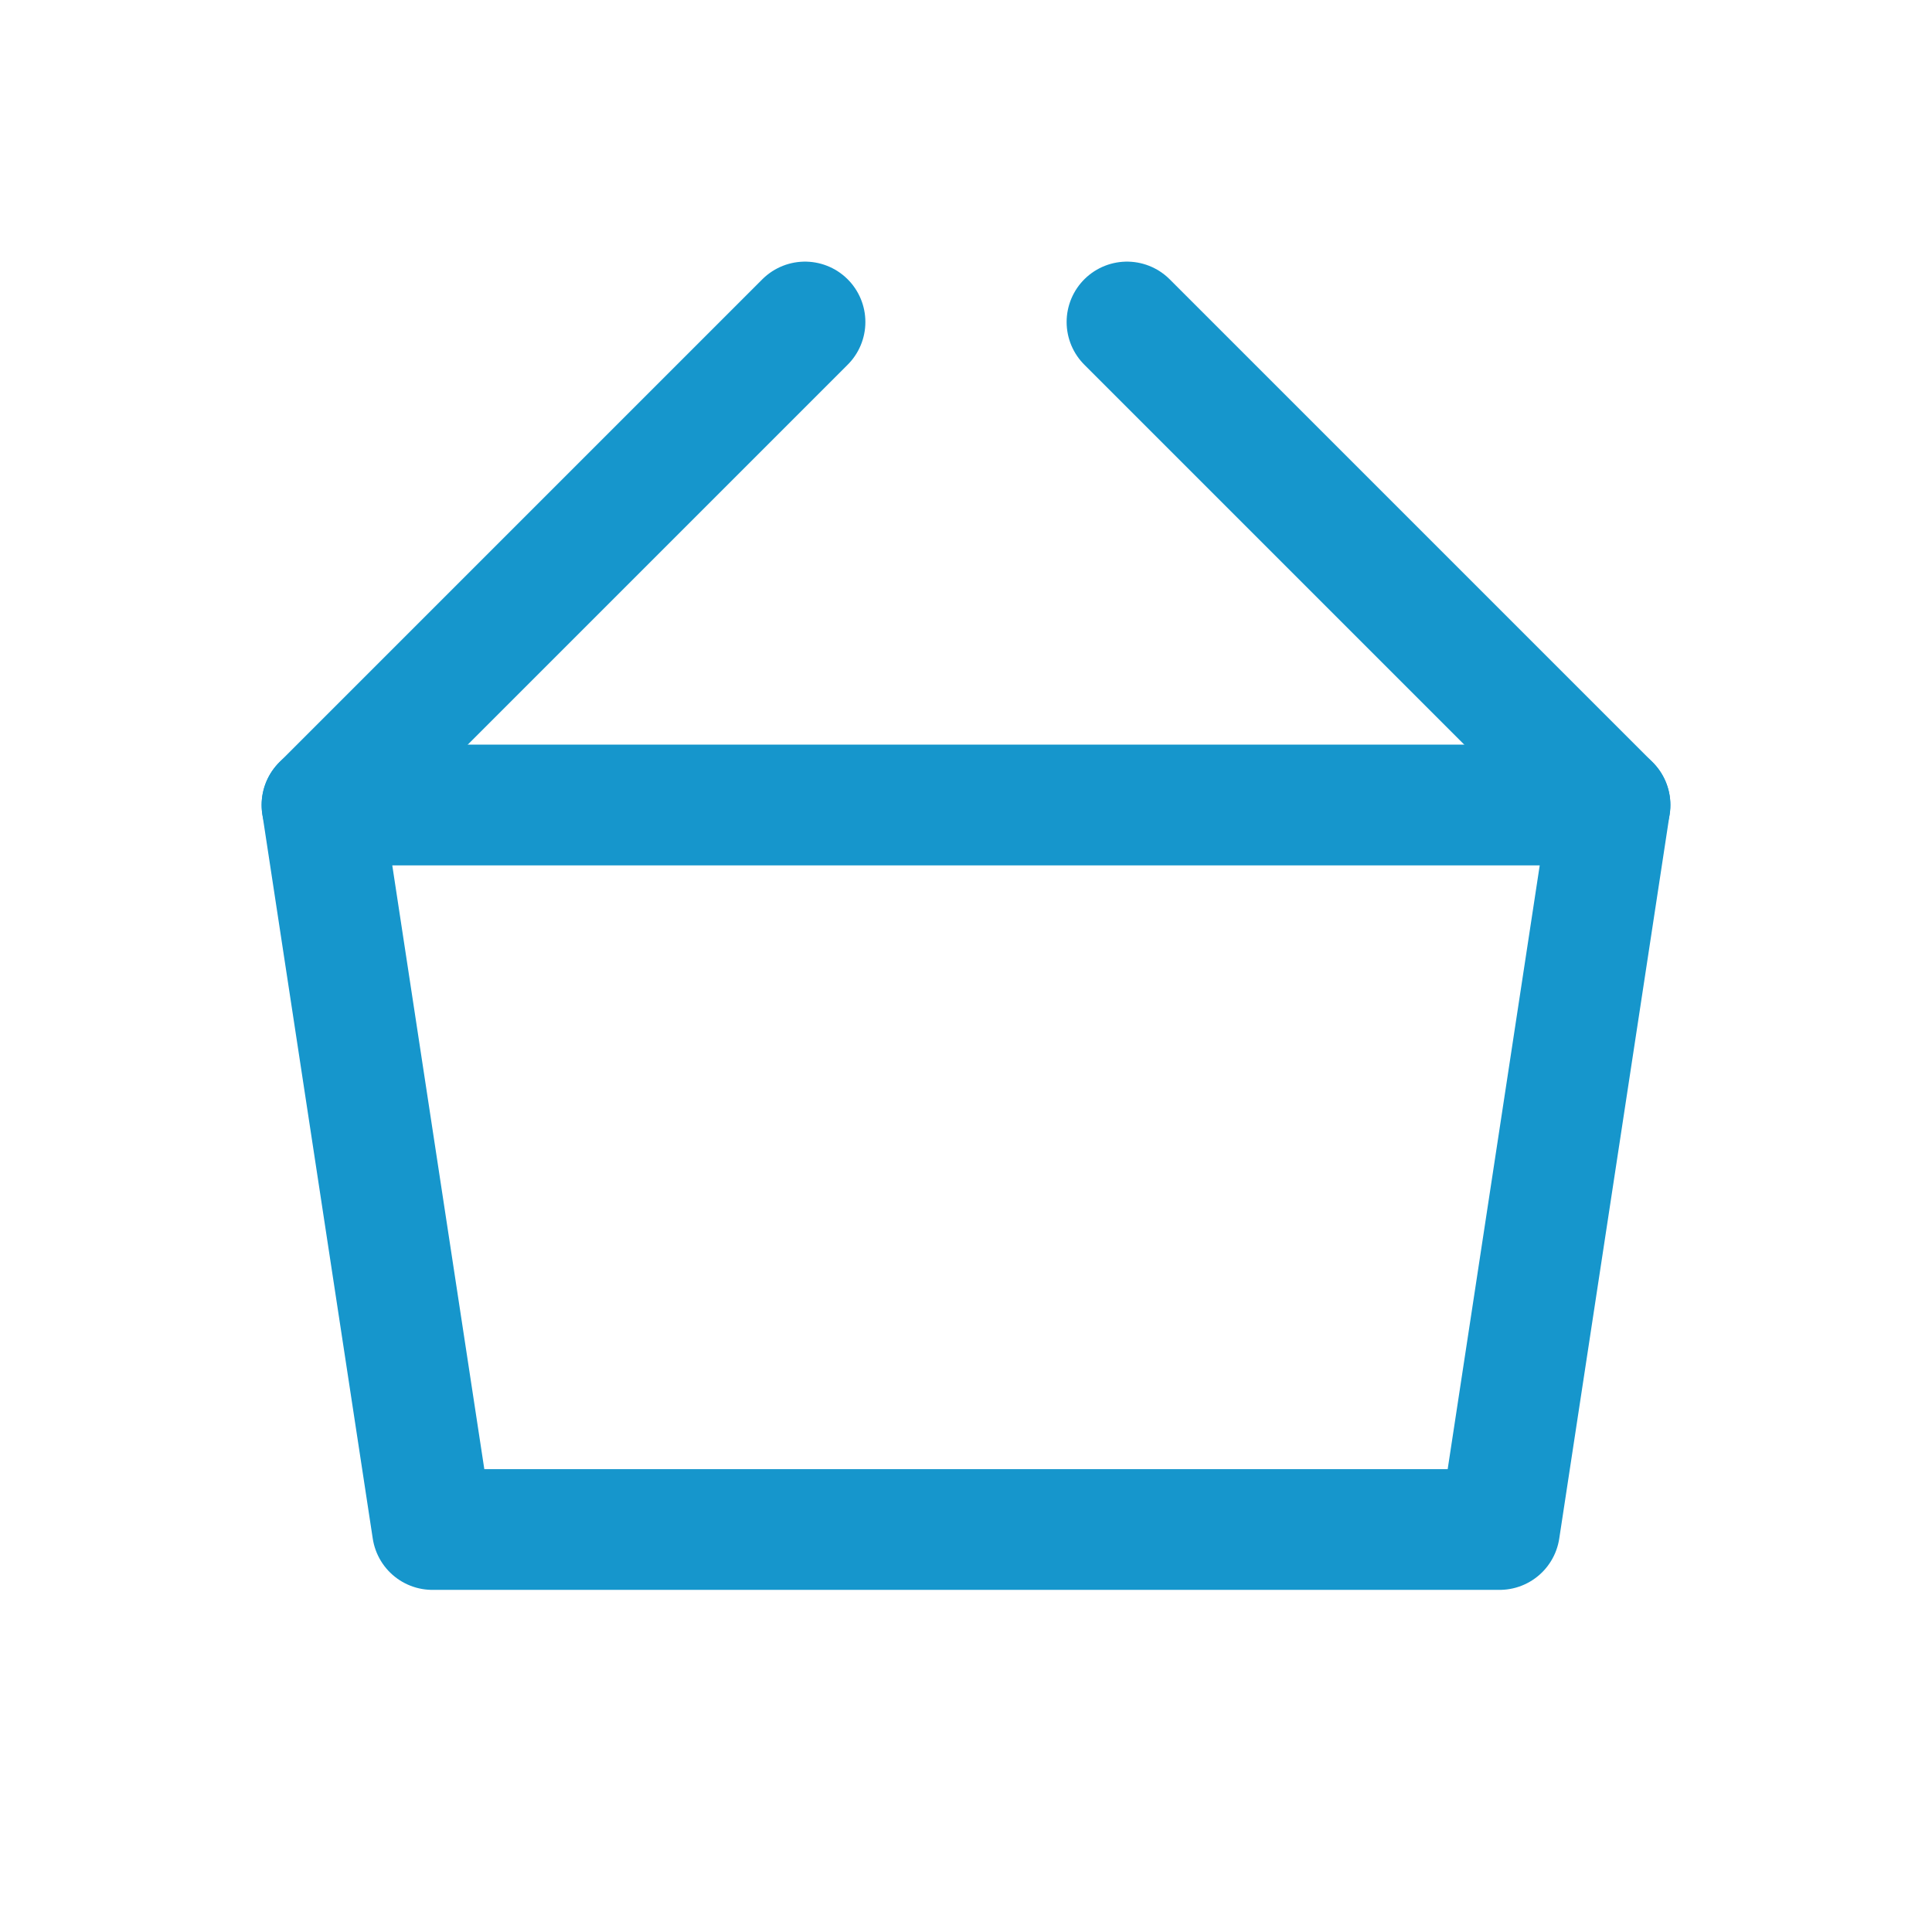 <svg role="img" xmlns="http://www.w3.org/2000/svg" width="48px" height="48px" viewBox="0 0 24 24" aria-labelledby="basketIconTitle basketIconDesc" stroke="#1696cc" stroke-width="1.5" stroke-linecap="round" stroke-linejoin="round" fill="none" color="#1696cc"> <title id="basketIconTitle">Basket</title> <desc id="basketIconDesc">Icon of a shopping basket with two handles</desc> <path d="M14 4l6 6-1.372 9H5.372L4 10l6-6"/> <path stroke-linecap="round" d="M4 10h16"/> </svg>